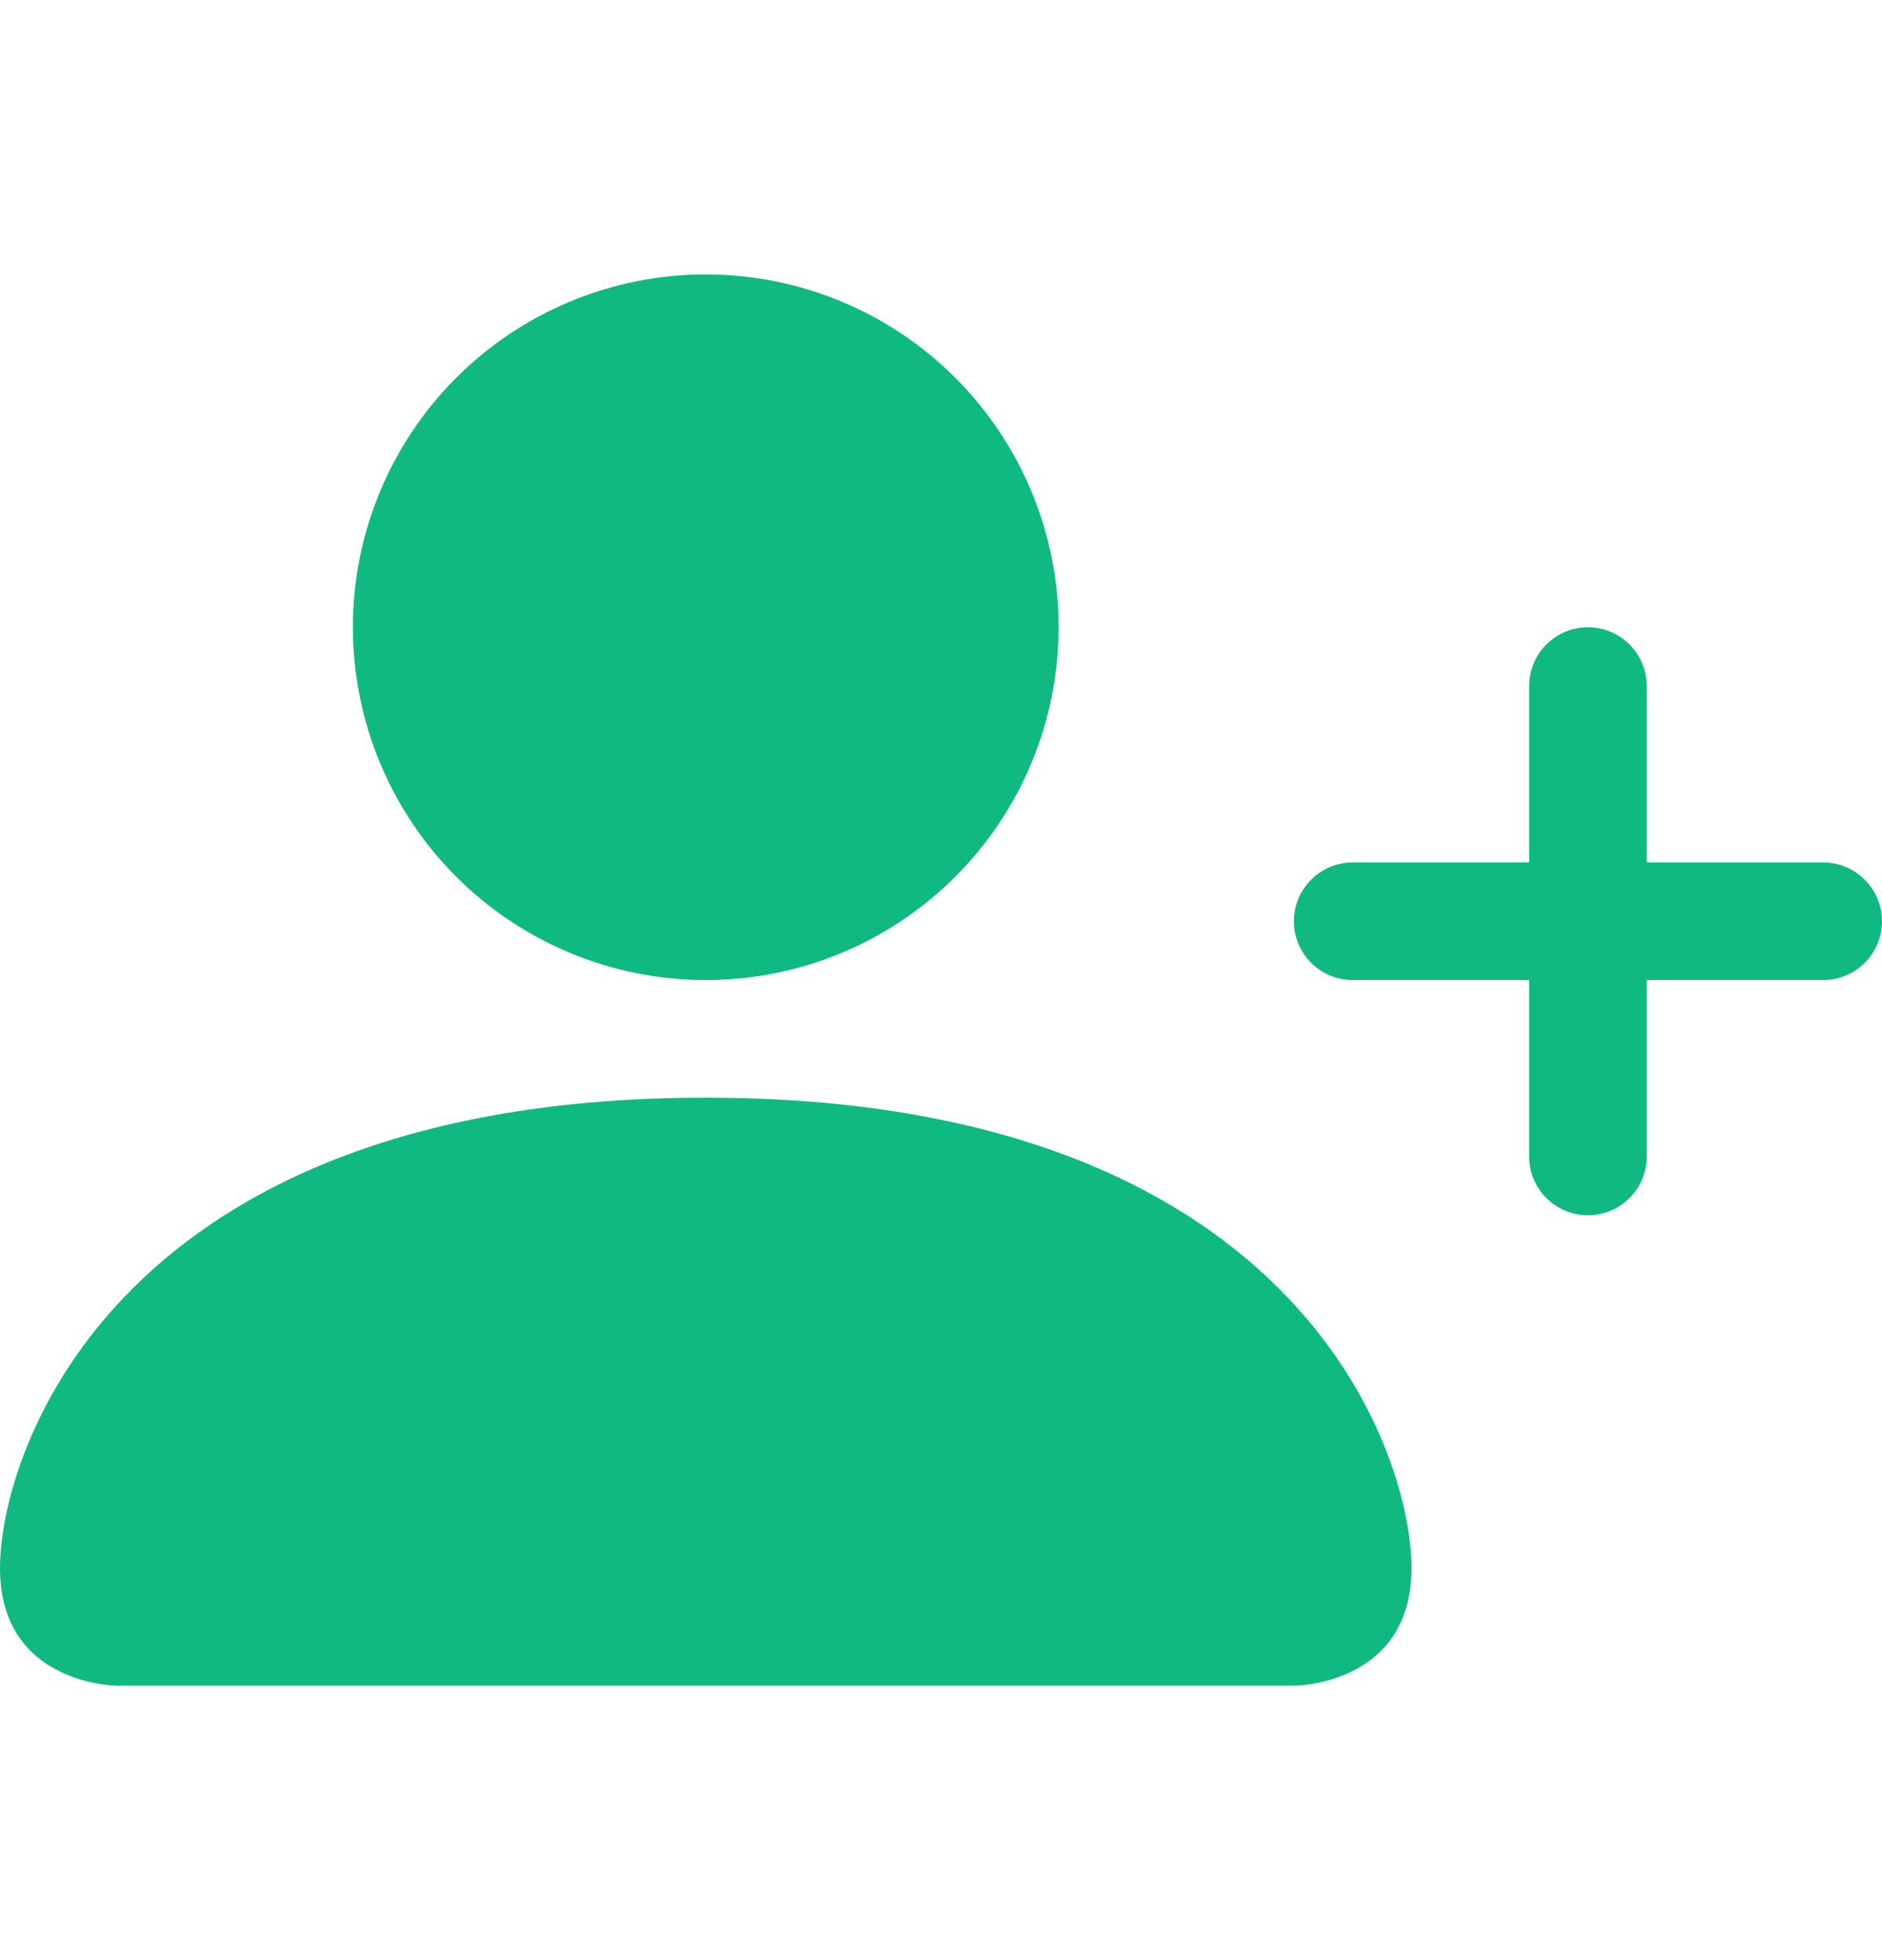 <svg width="24" height="25" viewBox="0 0 24 25" fill="none" xmlns="http://www.w3.org/2000/svg">
<path d="M1.5 21.5C1.5 21.5 0 21.5 0 20C0 18.5 1.5 14 9 14C16.5 14 18 18.5 18 20C18 21.5 16.5 21.5 16.5 21.5H1.5ZM9 12.5C10.194 12.5 11.338 12.026 12.182 11.182C13.026 10.338 13.5 9.193 13.5 8C13.5 6.807 13.026 5.662 12.182 4.818C11.338 3.974 10.194 3.5 9 3.5C7.807 3.5 6.662 3.974 5.818 4.818C4.974 5.662 4.5 6.807 4.5 8C4.5 9.193 4.974 10.338 5.818 11.182C6.662 12.026 7.807 12.5 9 12.5Z" fill="#10b981"/>
<path fill-rule="evenodd" clip-rule="evenodd" d="M20.25 8C20.449 8 20.64 8.079 20.78 8.22C20.921 8.36 21 8.551 21 8.75V11H23.25C23.449 11 23.64 11.079 23.78 11.22C23.921 11.36 24 11.551 24 11.75C24 11.949 23.921 12.14 23.78 12.28C23.64 12.421 23.449 12.5 23.25 12.5H21V14.75C21 14.949 20.921 15.14 20.78 15.28C20.64 15.421 20.449 15.5 20.25 15.5C20.051 15.5 19.86 15.421 19.72 15.28C19.579 15.14 19.5 14.949 19.5 14.75V12.5H17.25C17.051 12.5 16.86 12.421 16.72 12.28C16.579 12.14 16.5 11.949 16.5 11.75C16.5 11.551 16.579 11.36 16.72 11.22C16.86 11.079 17.051 11 17.25 11H19.5V8.75C19.5 8.551 19.579 8.36 19.72 8.22C19.86 8.079 20.051 8 20.25 8Z" fill="#10b981"/>
</svg>
